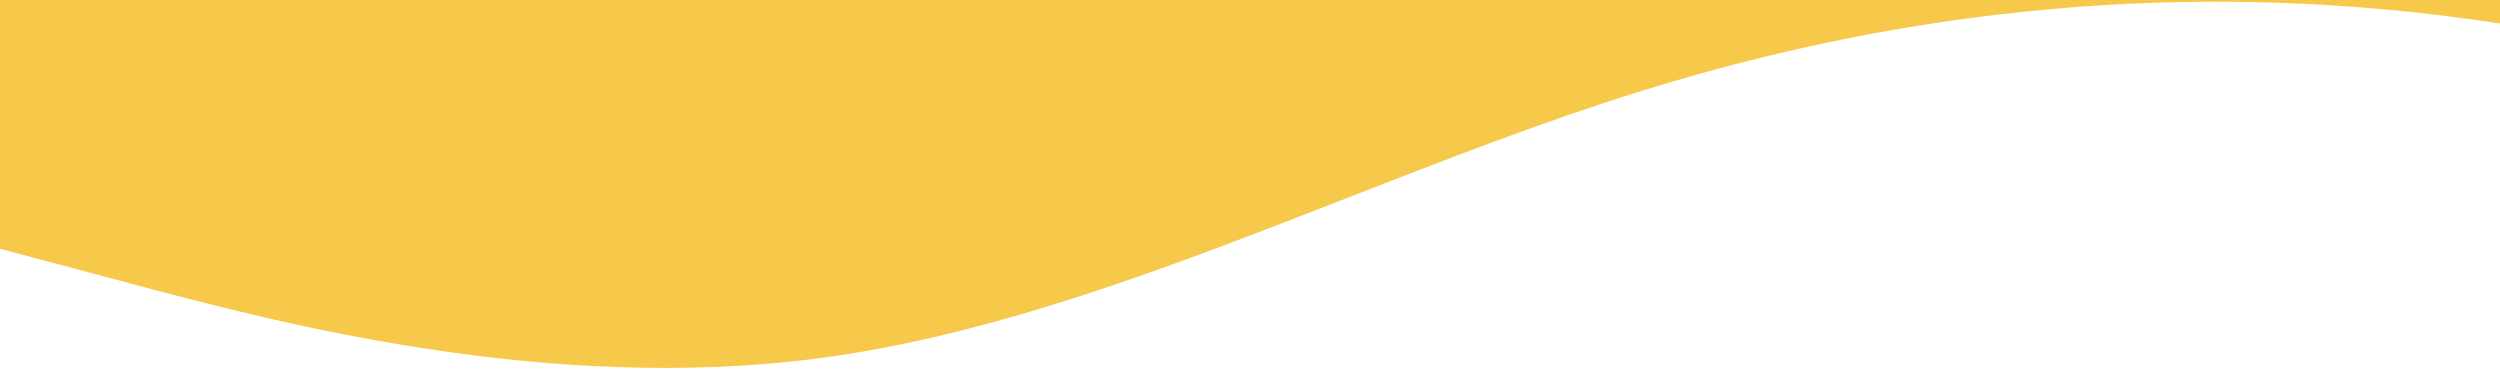 <svg width="1440" height="218" viewBox="0 0 1440 218" fill="none" xmlns="http://www.w3.org/2000/svg">
<path fill-rule="evenodd" clip-rule="evenodd" d="M1440 0H0V143.287L78.792 164.264C157.583 185.24 315.167 227.192 472.75 206.216C574.054 192.731 675.357 153.24 776.661 113.75C832.94 91.811 889.22 69.871 945.5 52.391C1103.08 3.447 1260.67 -10.537 1418.25 10.439C1425.5 11.405 1432.76 12.444 1440 13.551V0Z" fill="#F7C94B"/>
</svg>
